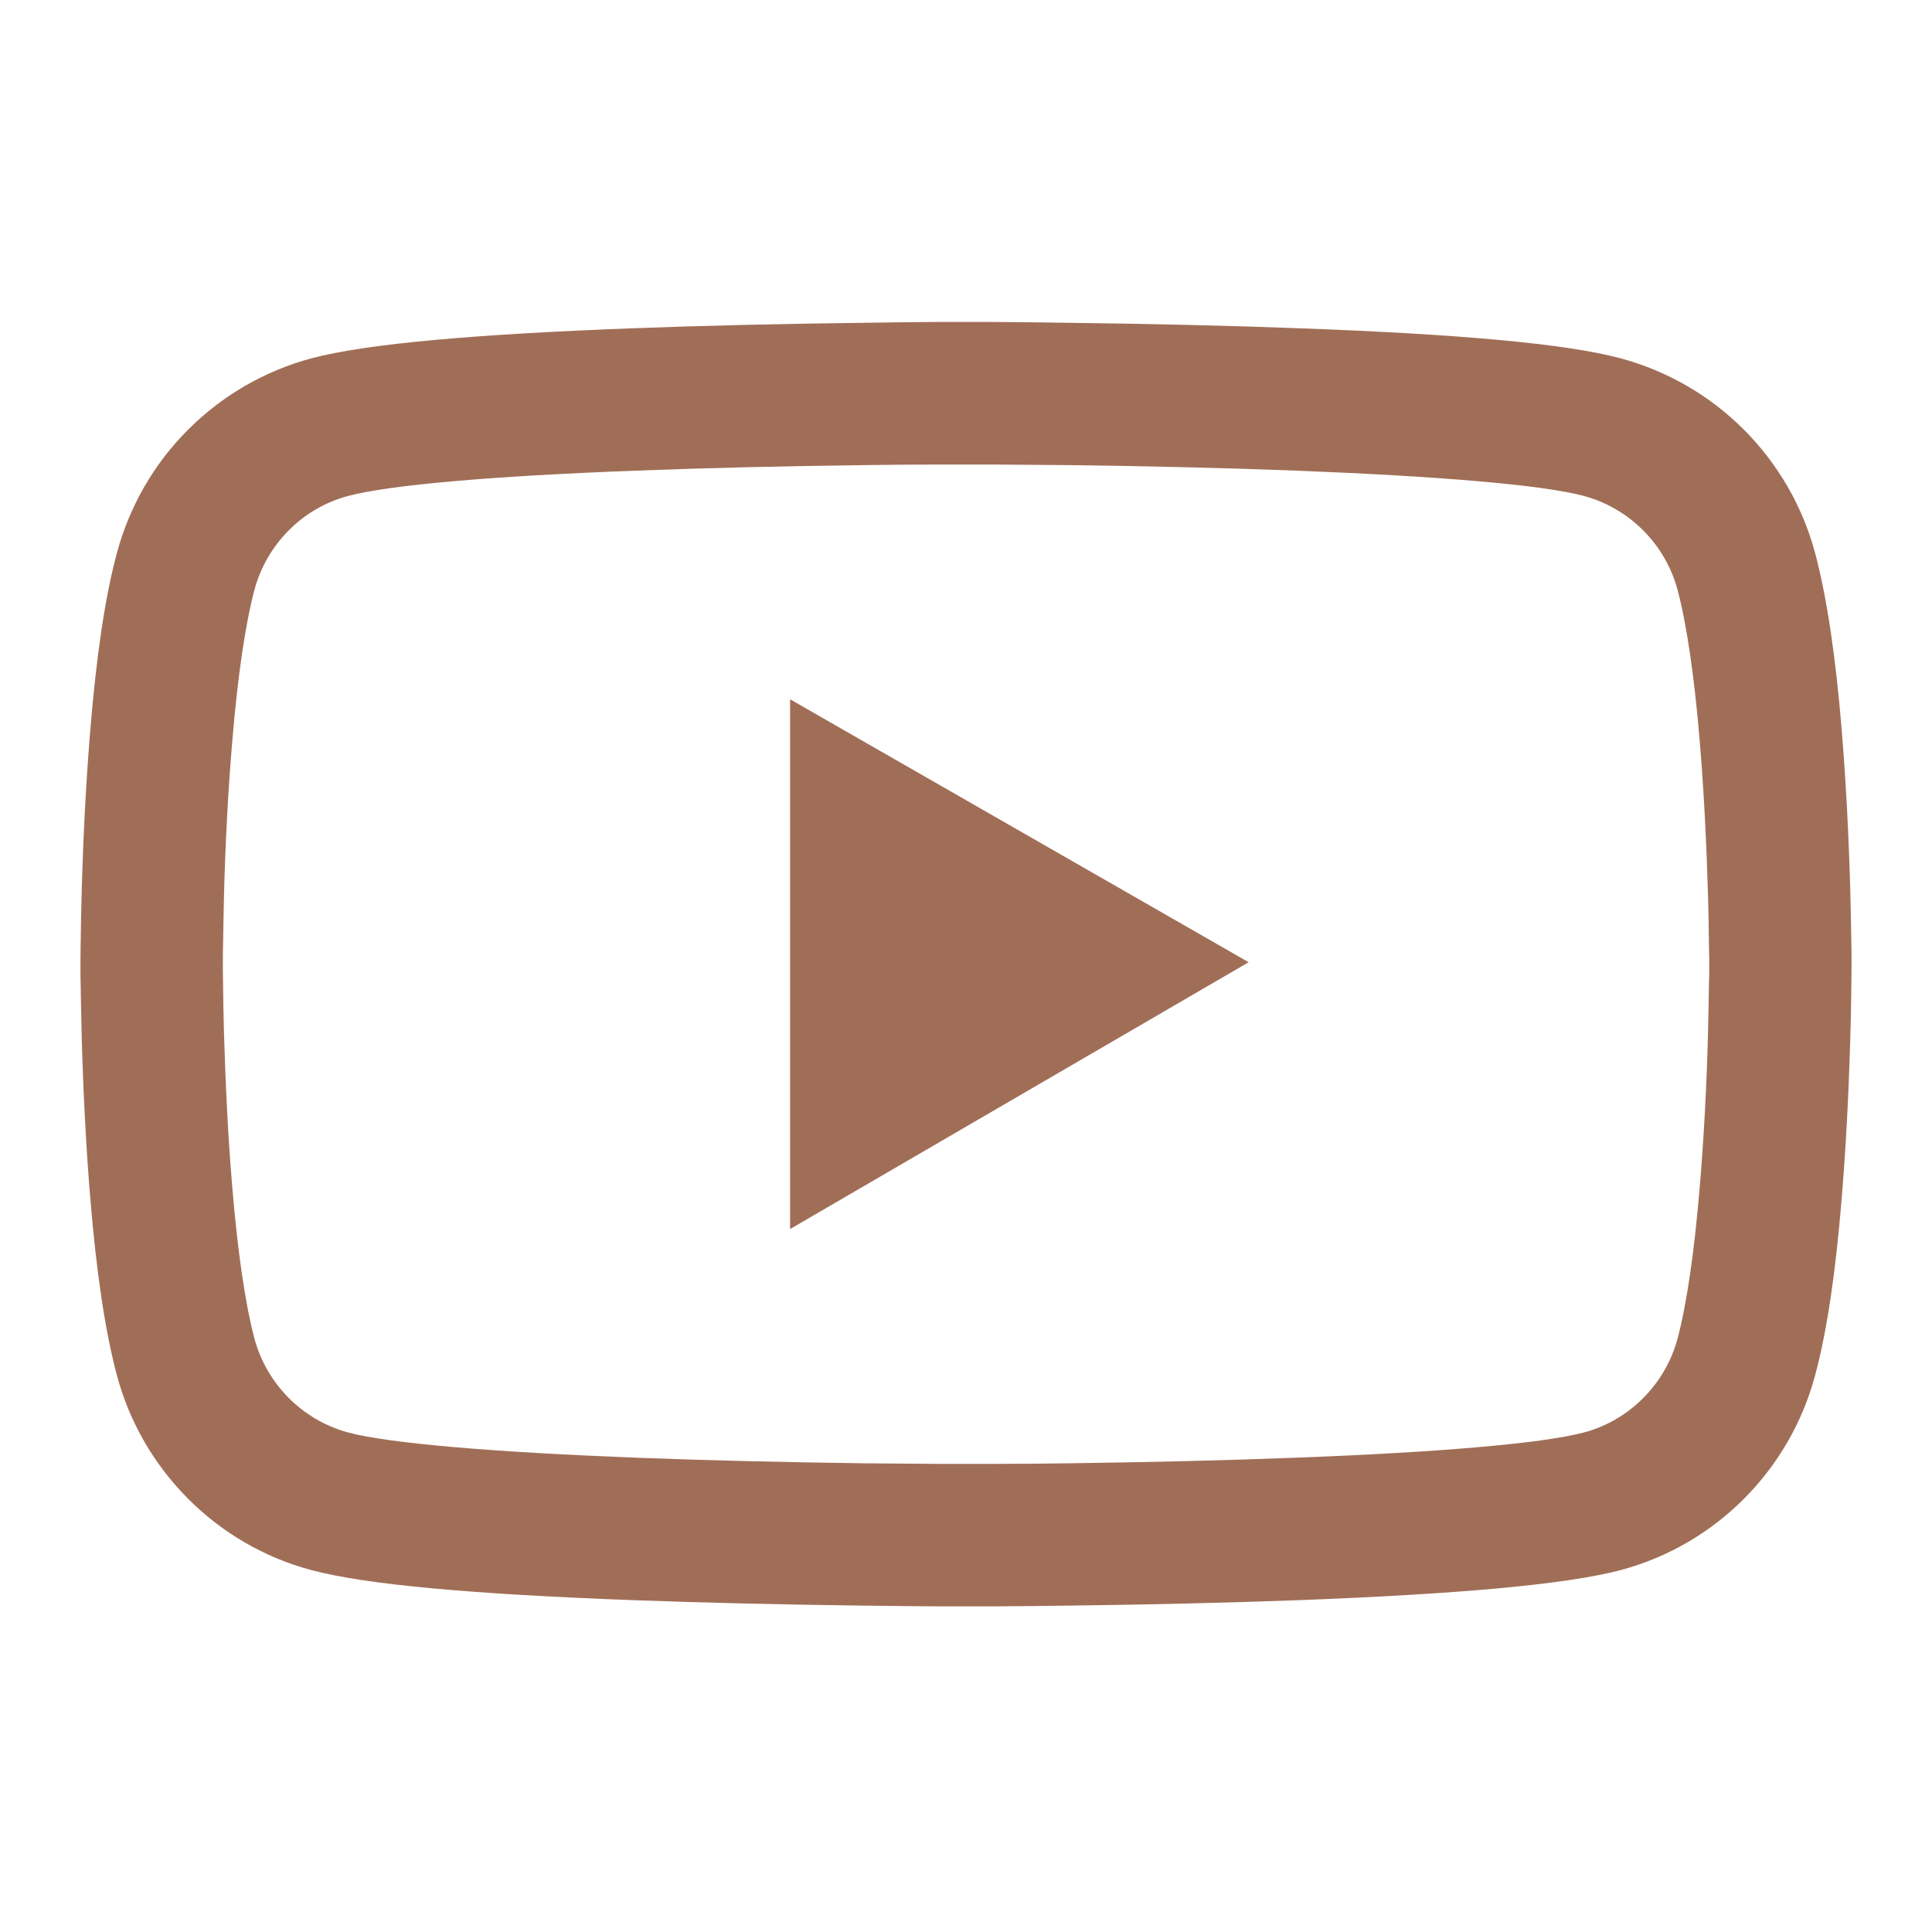 <svg width="20" height="20" viewBox="0 0 20 20" fill="none" xmlns="http://www.w3.org/2000/svg">
<path d="M19.167 9.924C19.167 9.879 19.167 9.828 19.165 9.768C19.163 9.603 19.159 9.417 19.154 9.218C19.138 8.647 19.109 8.078 19.064 7.542C19.003 6.804 18.913 6.188 18.79 5.725C18.661 5.243 18.407 4.803 18.054 4.449C17.701 4.095 17.261 3.84 16.779 3.71C16.2 3.554 15.066 3.458 13.47 3.399C12.711 3.37 11.899 3.352 11.086 3.342C10.802 3.337 10.538 3.335 10.301 3.333H9.699C9.462 3.335 9.198 3.337 8.914 3.342C8.101 3.352 7.289 3.37 6.53 3.399C4.934 3.46 3.798 3.556 3.221 3.71C2.739 3.84 2.299 4.095 1.946 4.449C1.593 4.802 1.339 5.243 1.21 5.725C1.085 6.188 0.997 6.804 0.936 7.542C0.891 8.078 0.862 8.647 0.846 9.218C0.84 9.417 0.837 9.603 0.835 9.768C0.835 9.828 0.833 9.879 0.833 9.924V10.039C0.833 10.084 0.833 10.135 0.835 10.194C0.837 10.36 0.842 10.546 0.846 10.745C0.862 11.315 0.891 11.884 0.936 12.42C0.997 13.159 1.087 13.775 1.21 14.237C1.472 15.217 2.241 15.991 3.221 16.253C3.798 16.408 4.934 16.504 6.53 16.564C7.289 16.592 8.101 16.611 8.914 16.621C9.198 16.625 9.462 16.627 9.699 16.629H10.301C10.538 16.627 10.802 16.625 11.086 16.621C11.899 16.611 12.711 16.592 13.47 16.564C15.066 16.502 16.202 16.406 16.779 16.253C17.759 15.991 18.528 15.219 18.79 14.237C18.915 13.775 19.003 13.159 19.064 12.42C19.109 11.884 19.138 11.315 19.154 10.745C19.161 10.546 19.163 10.36 19.165 10.194C19.165 10.135 19.167 10.084 19.167 10.039V9.924ZM17.694 10.03C17.694 10.073 17.694 10.12 17.691 10.176C17.689 10.335 17.685 10.511 17.681 10.701C17.667 11.246 17.638 11.79 17.595 12.295C17.54 12.954 17.462 13.495 17.366 13.857C17.239 14.329 16.867 14.704 16.396 14.829C15.967 14.943 14.884 15.035 13.413 15.09C12.668 15.119 11.866 15.137 11.066 15.148C10.786 15.152 10.526 15.154 10.293 15.154H9.707L8.934 15.148C8.134 15.137 7.334 15.119 6.587 15.09C5.116 15.033 4.031 14.943 3.604 14.829C3.133 14.702 2.761 14.329 2.634 13.857C2.538 13.495 2.46 12.954 2.405 12.295C2.362 11.79 2.335 11.246 2.319 10.701C2.313 10.511 2.311 10.333 2.309 10.176C2.309 10.12 2.307 10.071 2.307 10.03V9.932C2.307 9.889 2.307 9.842 2.309 9.787C2.311 9.627 2.315 9.451 2.319 9.261C2.333 8.717 2.362 8.172 2.405 7.667C2.46 7.008 2.538 6.468 2.634 6.106C2.761 5.633 3.133 5.259 3.604 5.134C4.034 5.019 5.116 4.927 6.587 4.872C7.332 4.843 8.134 4.825 8.934 4.815C9.214 4.811 9.474 4.809 9.707 4.809H10.293L11.066 4.815C11.866 4.825 12.666 4.843 13.413 4.872C14.884 4.929 15.969 5.019 16.396 5.134C16.867 5.261 17.239 5.633 17.366 6.106C17.462 6.468 17.54 7.008 17.595 7.667C17.638 8.172 17.665 8.717 17.681 9.261C17.687 9.451 17.689 9.629 17.691 9.787C17.691 9.842 17.694 9.891 17.694 9.932V10.03ZM8.179 12.723L12.926 9.961L8.179 7.239V12.723Z" fill="#A06E57"/>
</svg>
